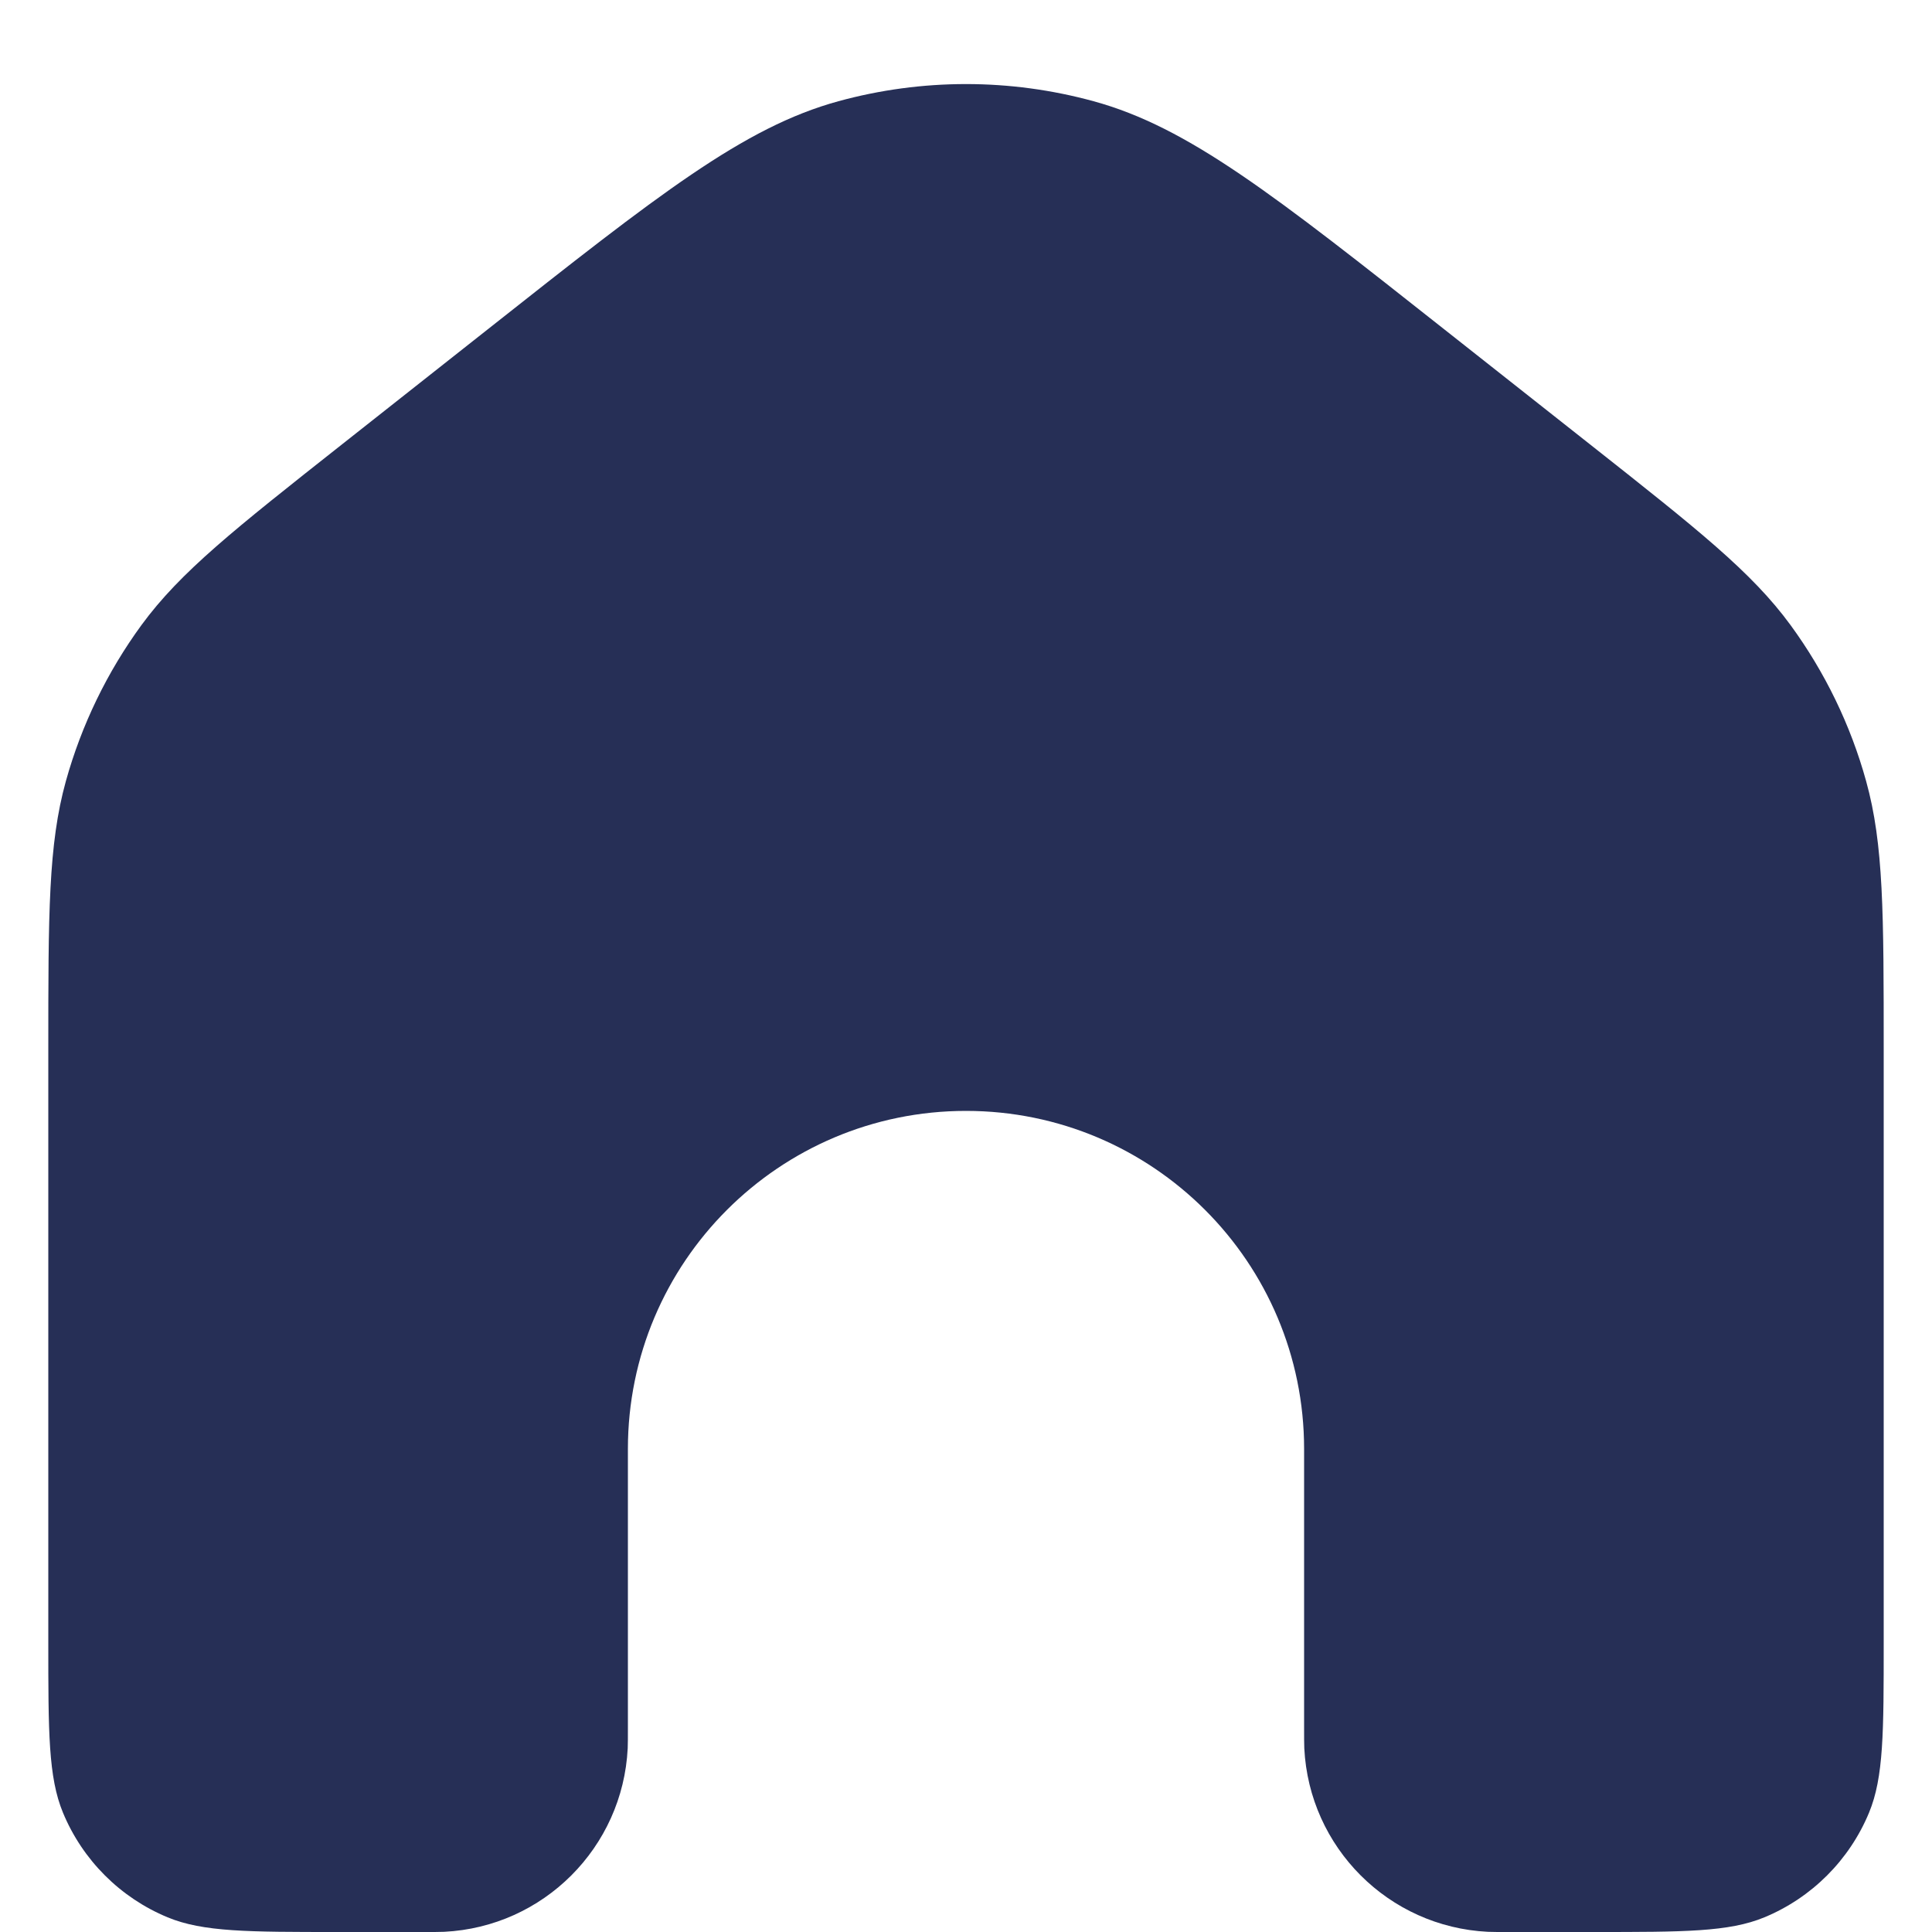 <svg width="20" height="20" viewBox="0 0 20 20" fill="none" xmlns="http://www.w3.org/2000/svg">
<path d="M19.5 17V10.877C19.5 9.454 19.5 8.742 19.318 8.086C19.157 7.504 18.891 6.957 18.535 6.47C18.133 5.921 17.574 5.48 16.457 4.598L16.457 4.598L14.957 3.414C13.186 2.015 12.301 1.316 11.321 1.048C10.456 0.811 9.544 0.811 8.679 1.048C7.699 1.316 6.814 2.015 5.043 3.414L3.543 4.598C2.426 5.48 1.867 5.921 1.465 6.47C1.109 6.957 0.844 7.504 0.682 8.086C0.5 8.742 0.5 9.454 0.5 10.877V17C0.5 17.932 0.5 18.398 0.652 18.765C0.855 19.255 1.245 19.645 1.735 19.848C2.102 20 2.568 20 3.5 20H4.375C4.491 20 4.549 20 4.598 19.998C5.626 19.947 6.447 19.125 6.498 18.098C6.5 18.049 6.5 17.991 6.5 17.875V15C6.5 13.067 8.067 11.5 10 11.5C11.933 11.5 13.5 13.067 13.5 15V17.875C13.5 17.991 13.5 18.049 13.502 18.098C13.553 19.125 14.374 19.947 15.402 19.998C15.451 20 15.509 20 15.625 20H16.5C17.432 20 17.898 20 18.265 19.848C18.755 19.645 19.145 19.255 19.348 18.765C19.5 18.398 19.5 17.932 19.5 17Z" fill="#262F56"/>
</svg>

